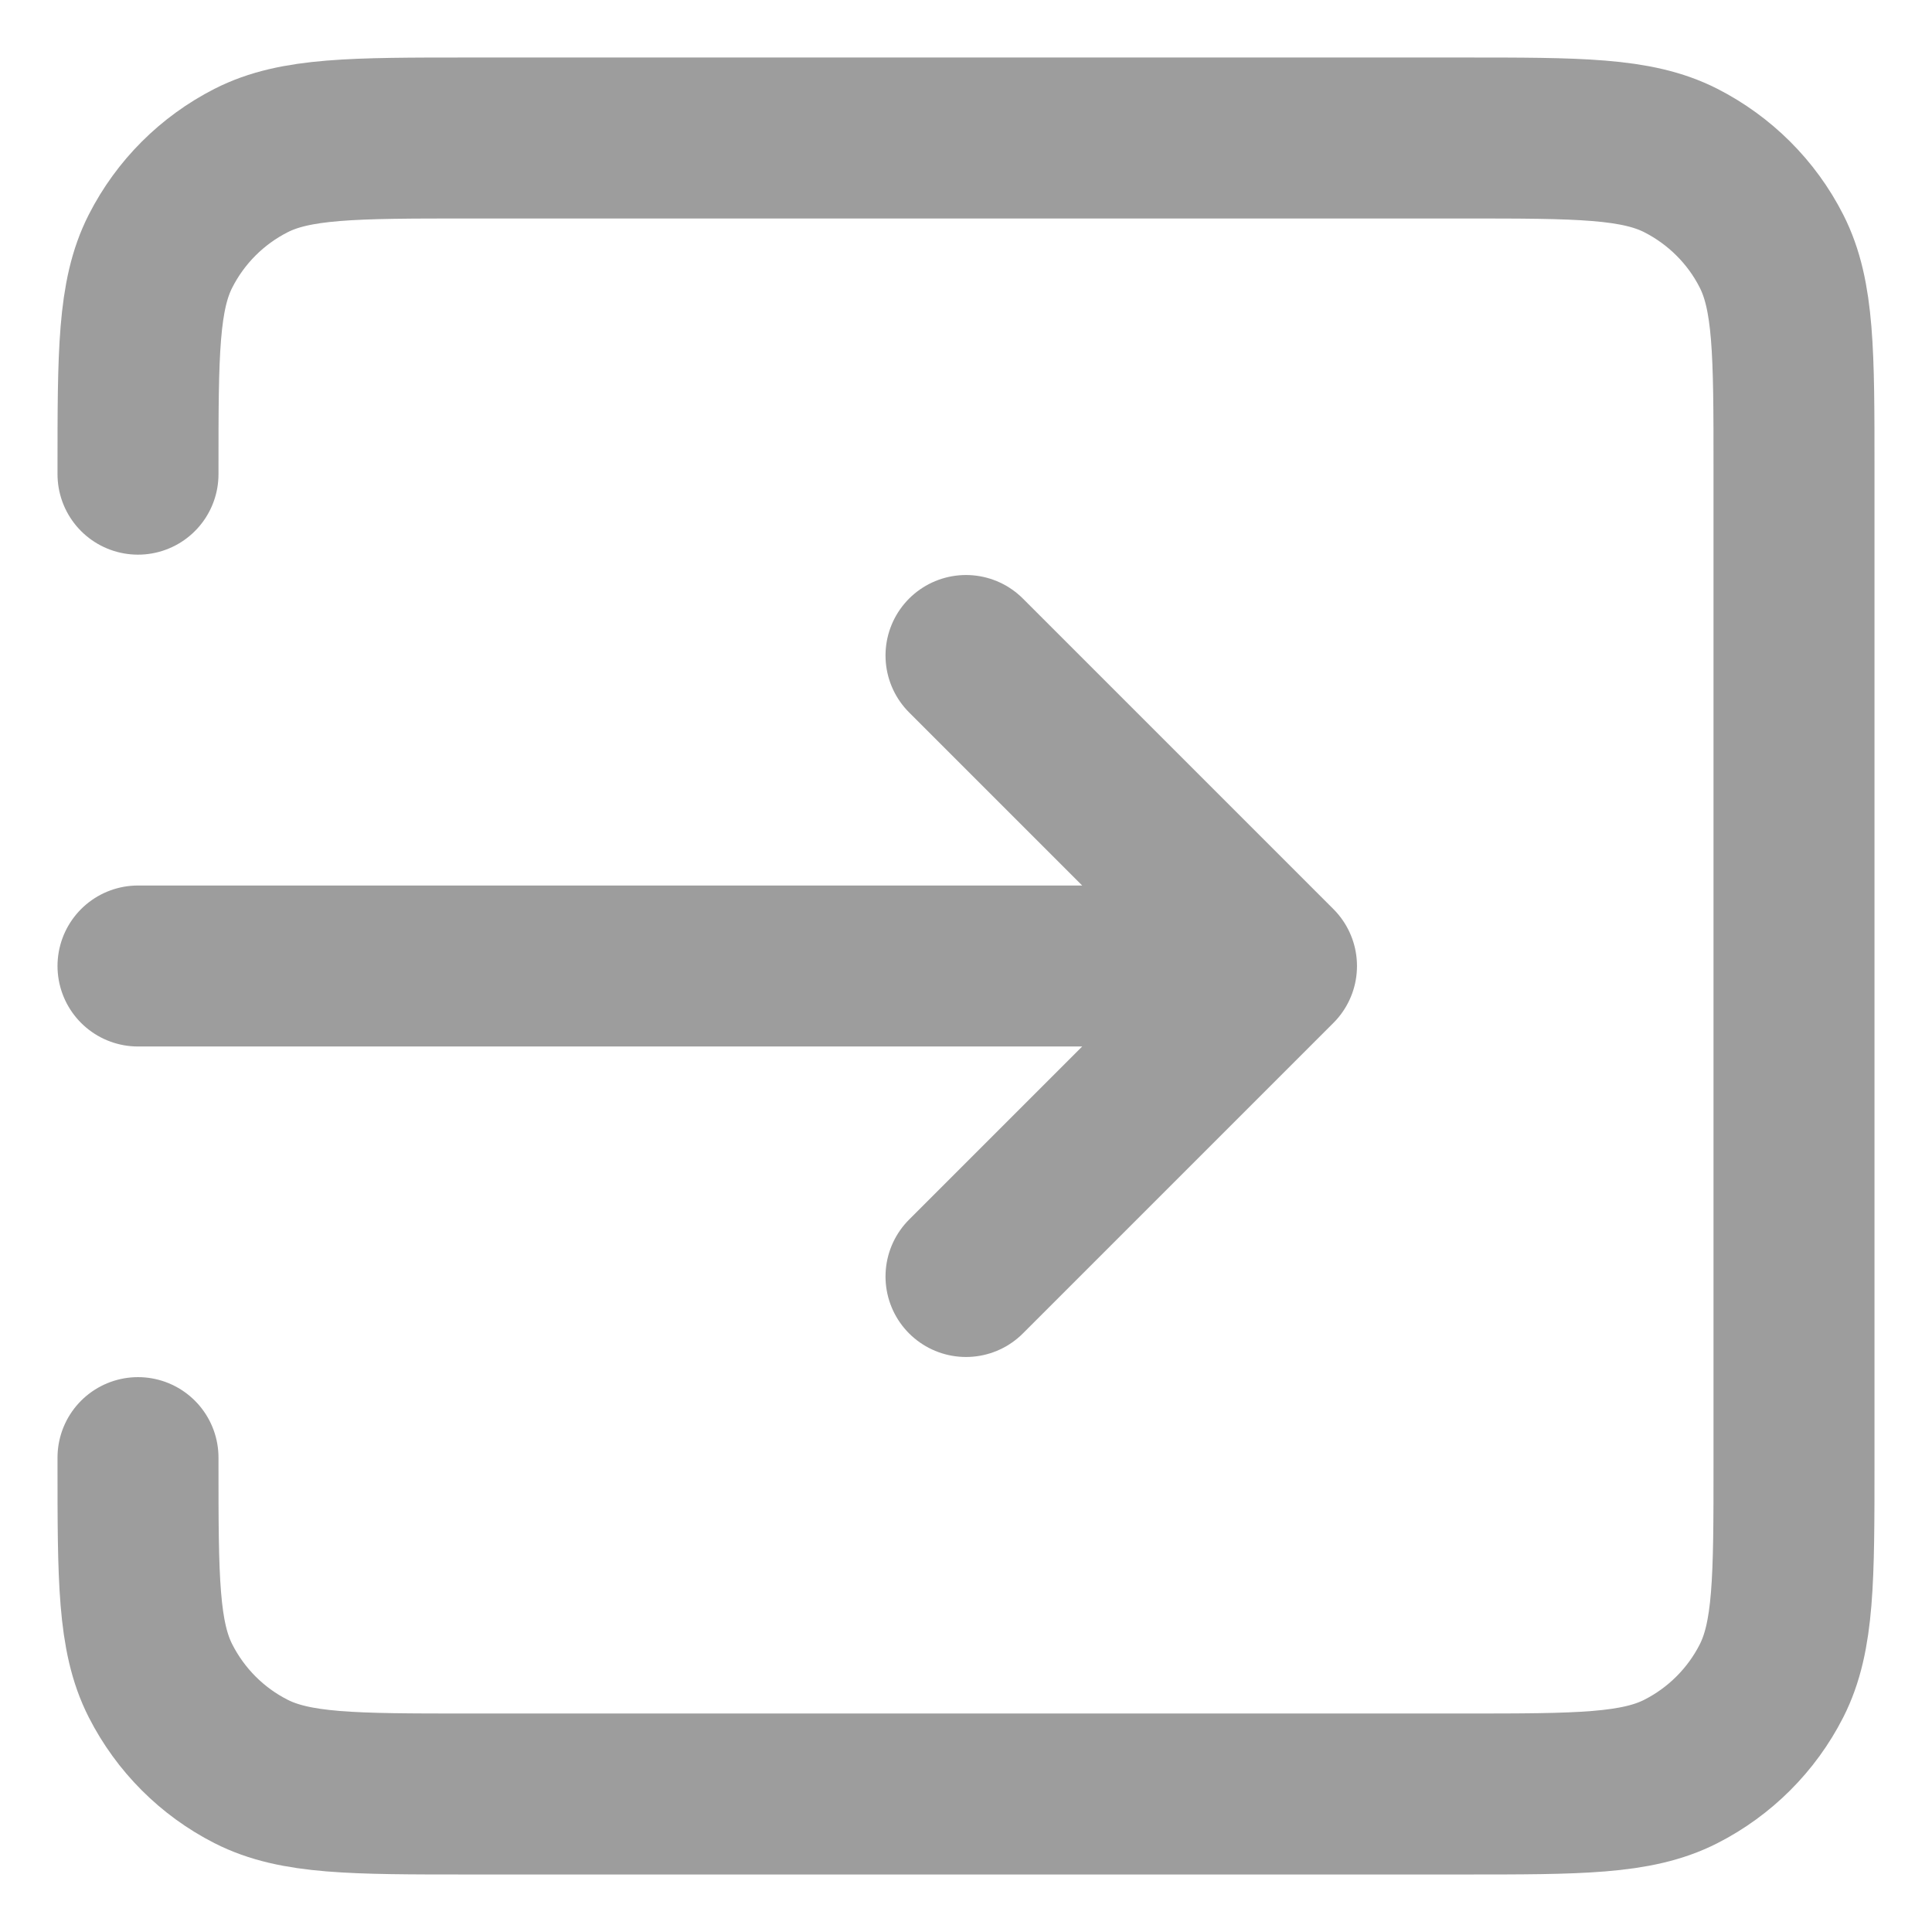<svg width="28" height="28" viewBox="0 0 28 28" fill="none" xmlns="http://www.w3.org/2000/svg">
<g clip-path="url(#clip0_41_509)">
<path d="M14 18.5L18.5 14M18.5 14L14 9.5M18.5 14H2M2 6.872V6.8C2 5.12 2 4.279 2.327 3.638C2.615 3.073 3.073 2.615 3.638 2.327C4.279 2 5.12 2 6.8 2H21.2C22.88 2 23.719 2 24.361 2.327C24.925 2.615 25.386 3.073 25.673 3.638C26 4.279 26 5.119 26 6.795V21.205C26 22.882 26 23.721 25.673 24.362C25.386 24.926 24.925 25.386 24.361 25.673C23.72 26 22.881 26 21.205 26H6.795C5.118 26 4.279 26 3.638 25.673C3.073 25.386 2.615 24.926 2.327 24.361C2 23.72 2 22.88 2 21.2V21.125" stroke="#9D9D9D" stroke-width="2.333" stroke-linecap="round" stroke-linejoin="round"/>
</g>
<defs>
<clipPath id="clip0_41_509">
<rect width="28" height="28" fill="white"/>
</clipPath>
</defs>
</svg>
